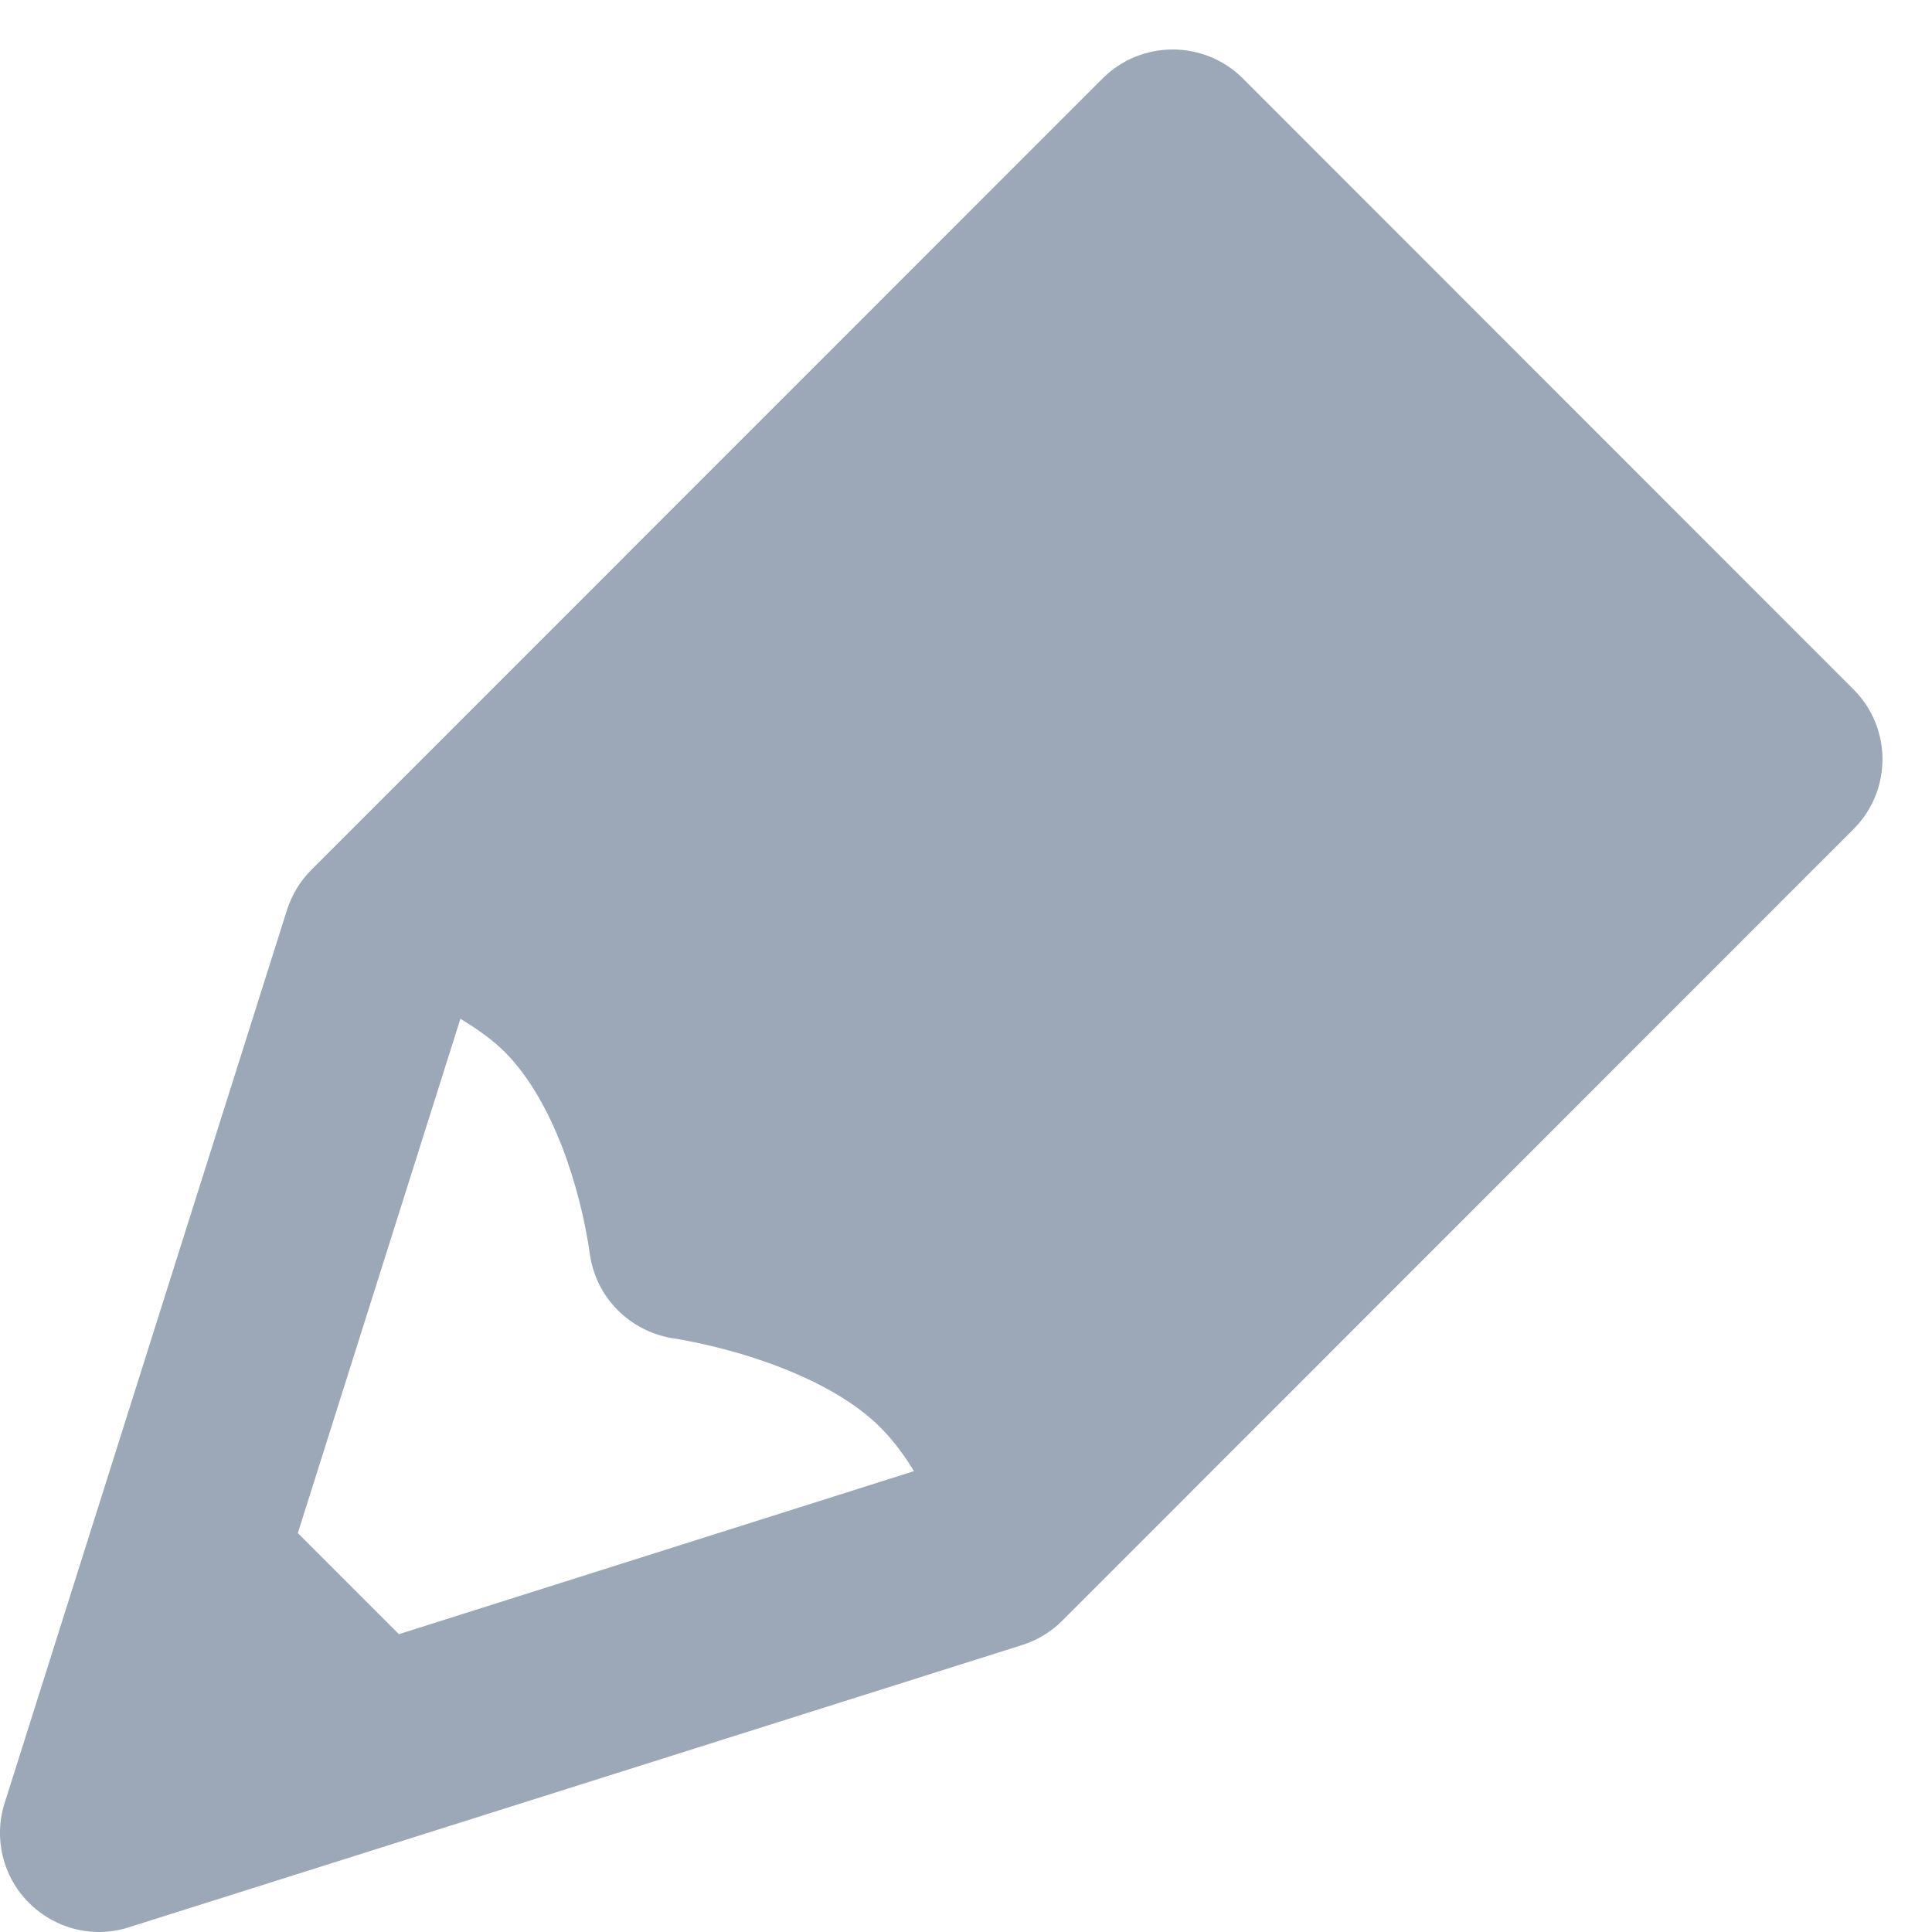 <svg width="13" height="13" viewBox="0 0 13 13" fill="none" xmlns="http://www.w3.org/2000/svg">
<path d="M7.891 0.333C7.72 0.333 7.549 0.398 7.419 0.528L2.095 5.853C2.019 5.929 1.964 6.021 1.931 6.123L0.031 12.133C-0.044 12.37 0.019 12.629 0.195 12.804C0.322 12.931 0.493 13 0.667 13C0.734 13 0.802 12.989 0.868 12.968L6.878 11.069C6.979 11.037 7.072 10.981 7.147 10.906L12.471 5.58C12.732 5.32 12.732 4.898 12.471 4.638L8.363 0.528C8.233 0.398 8.061 0.333 7.891 0.333ZM3.098 6.855C3.208 6.922 3.312 6.994 3.396 7.078C3.723 7.406 3.906 7.996 3.969 8.438C3.989 8.58 4.053 8.711 4.153 8.812C4.253 8.914 4.383 8.981 4.523 9.004C4.978 9.077 5.596 9.276 5.923 9.604C6.007 9.688 6.083 9.789 6.15 9.899L2.684 10.996L2.004 10.316L3.098 6.855Z" fill="#9CA7B8"/>
</svg>
